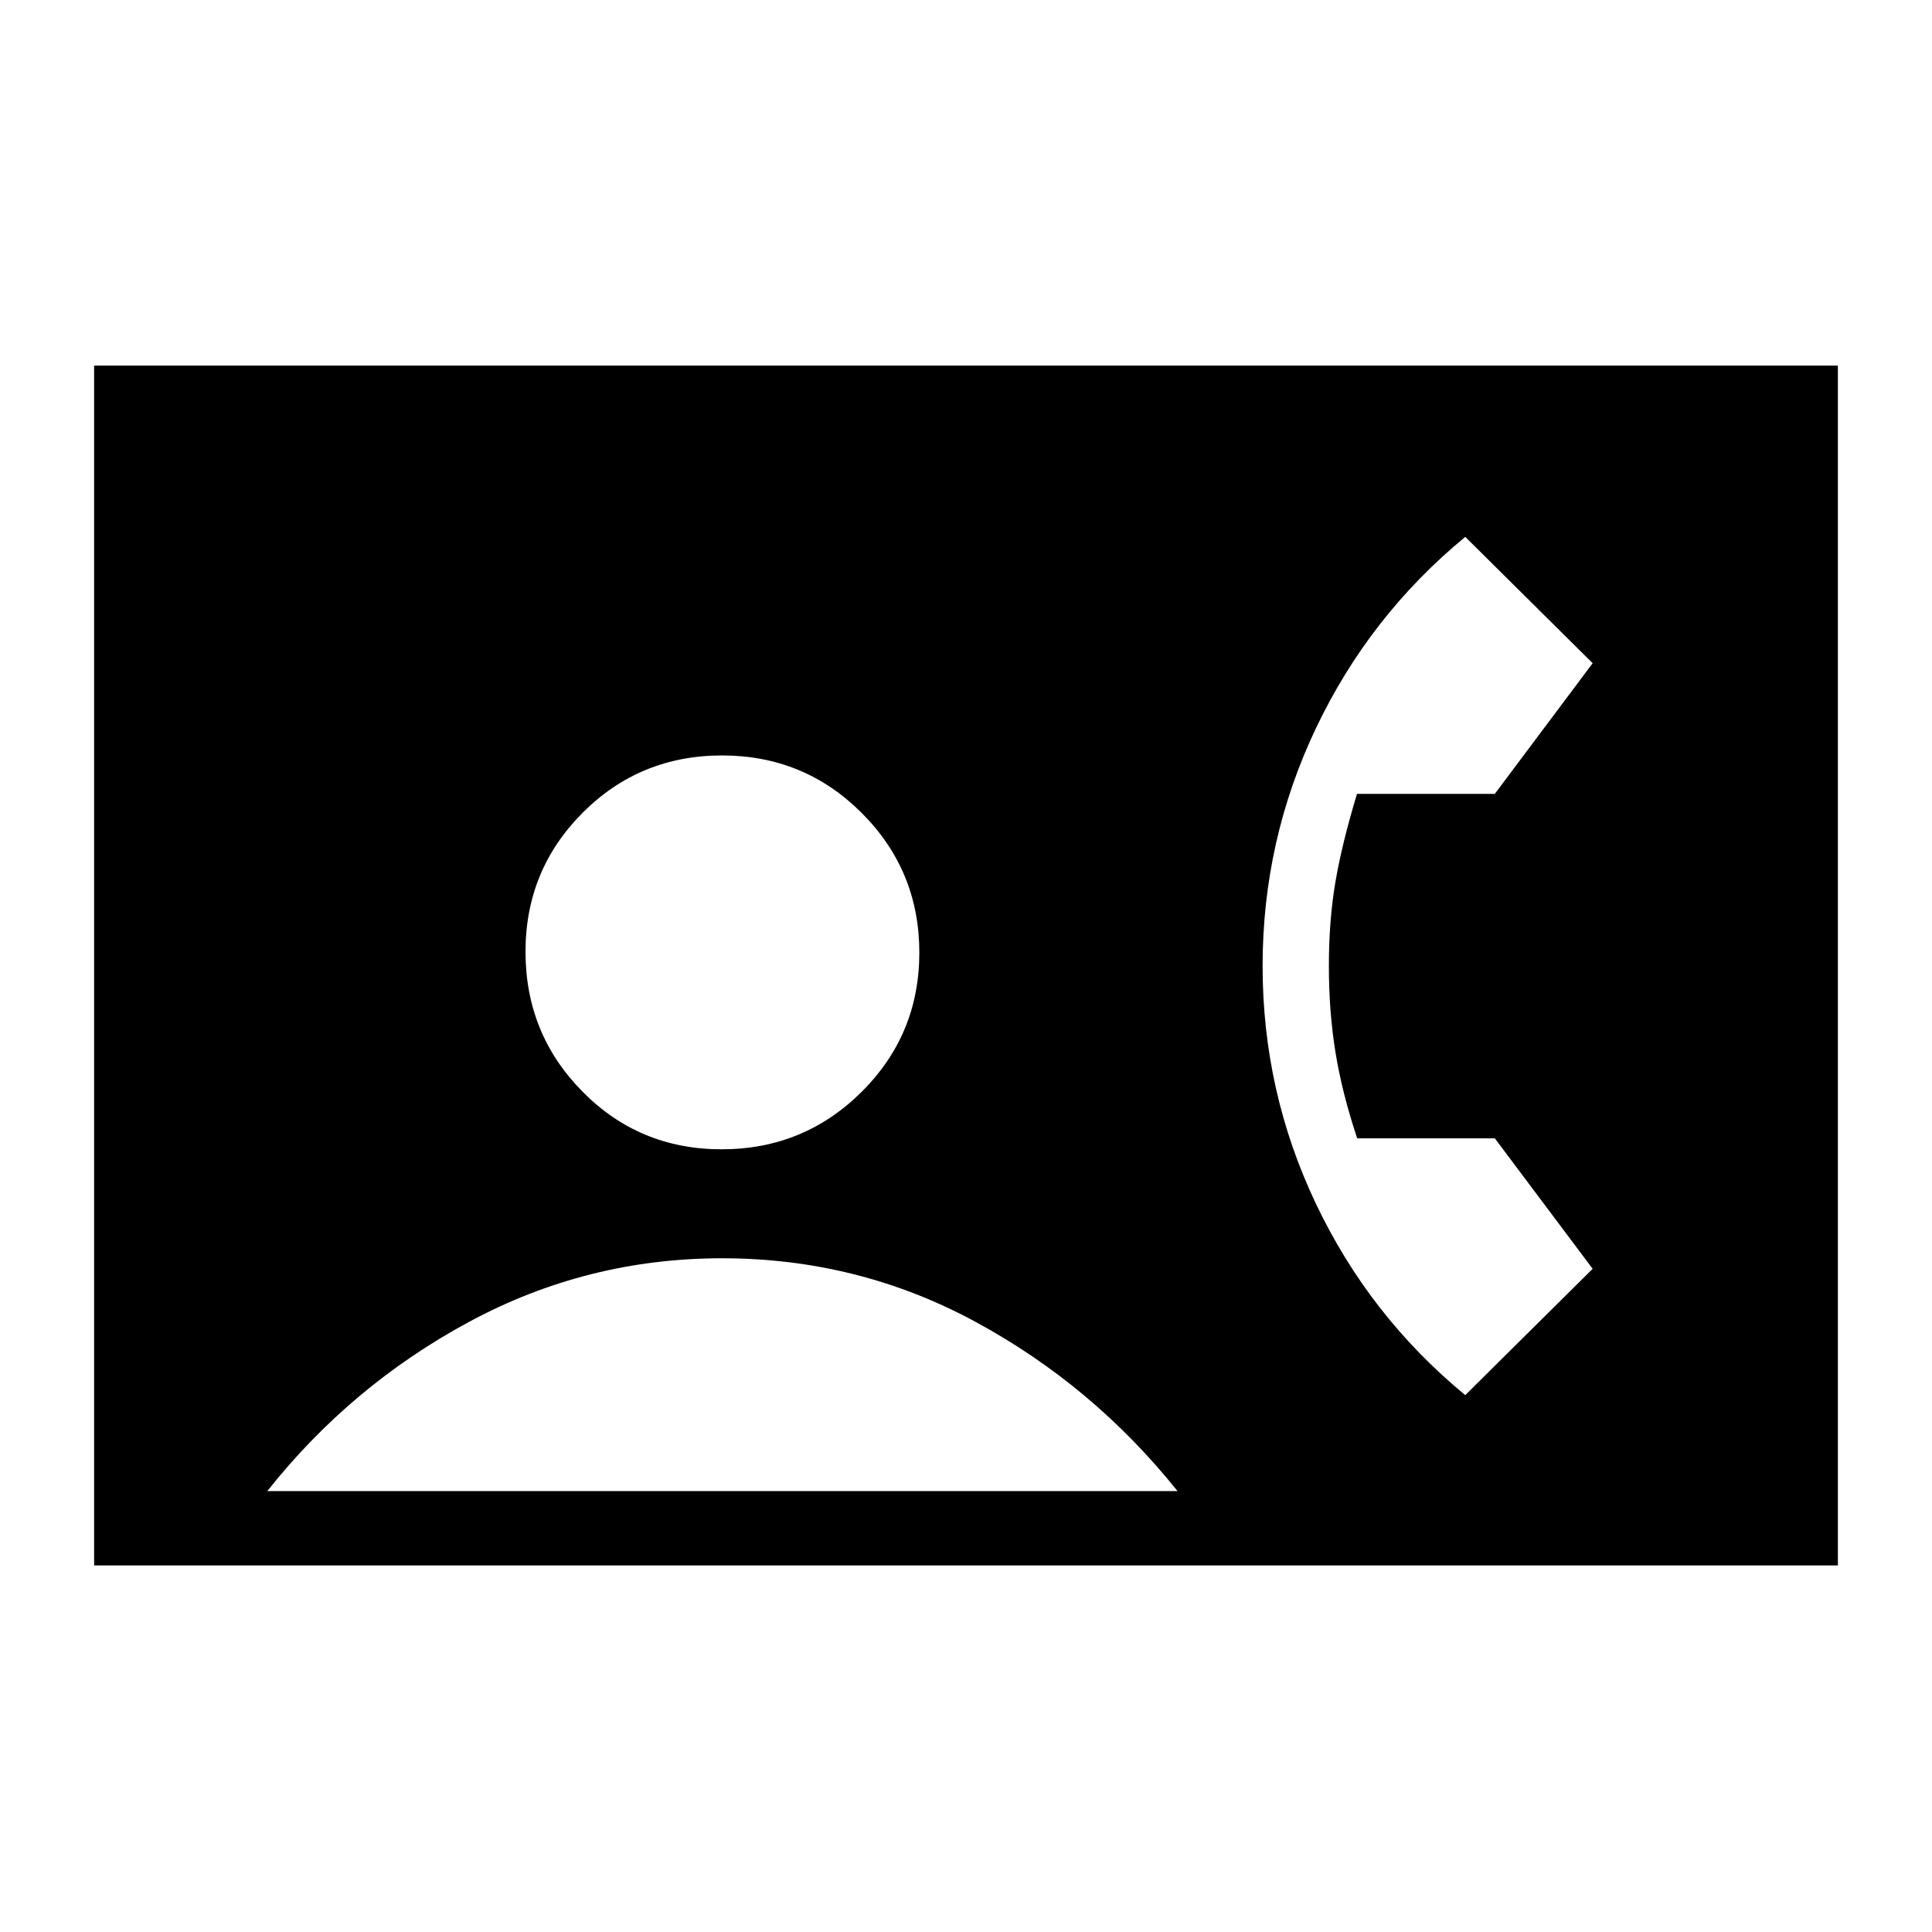 <svg xmlns="http://www.w3.org/2000/svg" height="24" viewBox="0 -960 960 960" width="24"><path d="M46.77-182.15v-596.2h866.46v596.2H46.77Zm311.79-206.77q40.84 0 69.54-28.51 28.71-28.51 28.71-69.23T428.22-556q-28.58-28.62-69.42-28.62t-69.26 28.45q-28.42 28.45-28.42 69.09 0 40.8 28.3 69.48 28.3 28.68 69.14 28.68ZM132.81-219.08h452.31q-42.03-52.49-100.36-84.09-58.34-31.6-125.99-31.6-67.12 0-125.79 31.65-58.67 31.66-100.17 84.04Zm595.27-47.69 63.3-62.77-48.6-64.82h-68.4q-7.57-22.76-10.82-42.93-3.25-20.17-3.25-42.79 0-22.62 3.25-41.69 3.25-19.08 10.73-43.77h68.48l48.61-64.92-63.3-62.77q-47.58 39.19-74.14 94.96Q627.38-542.5 627.38-480q0 62.5 26.56 118.27 26.56 55.77 74.14 94.96Z"/></svg>